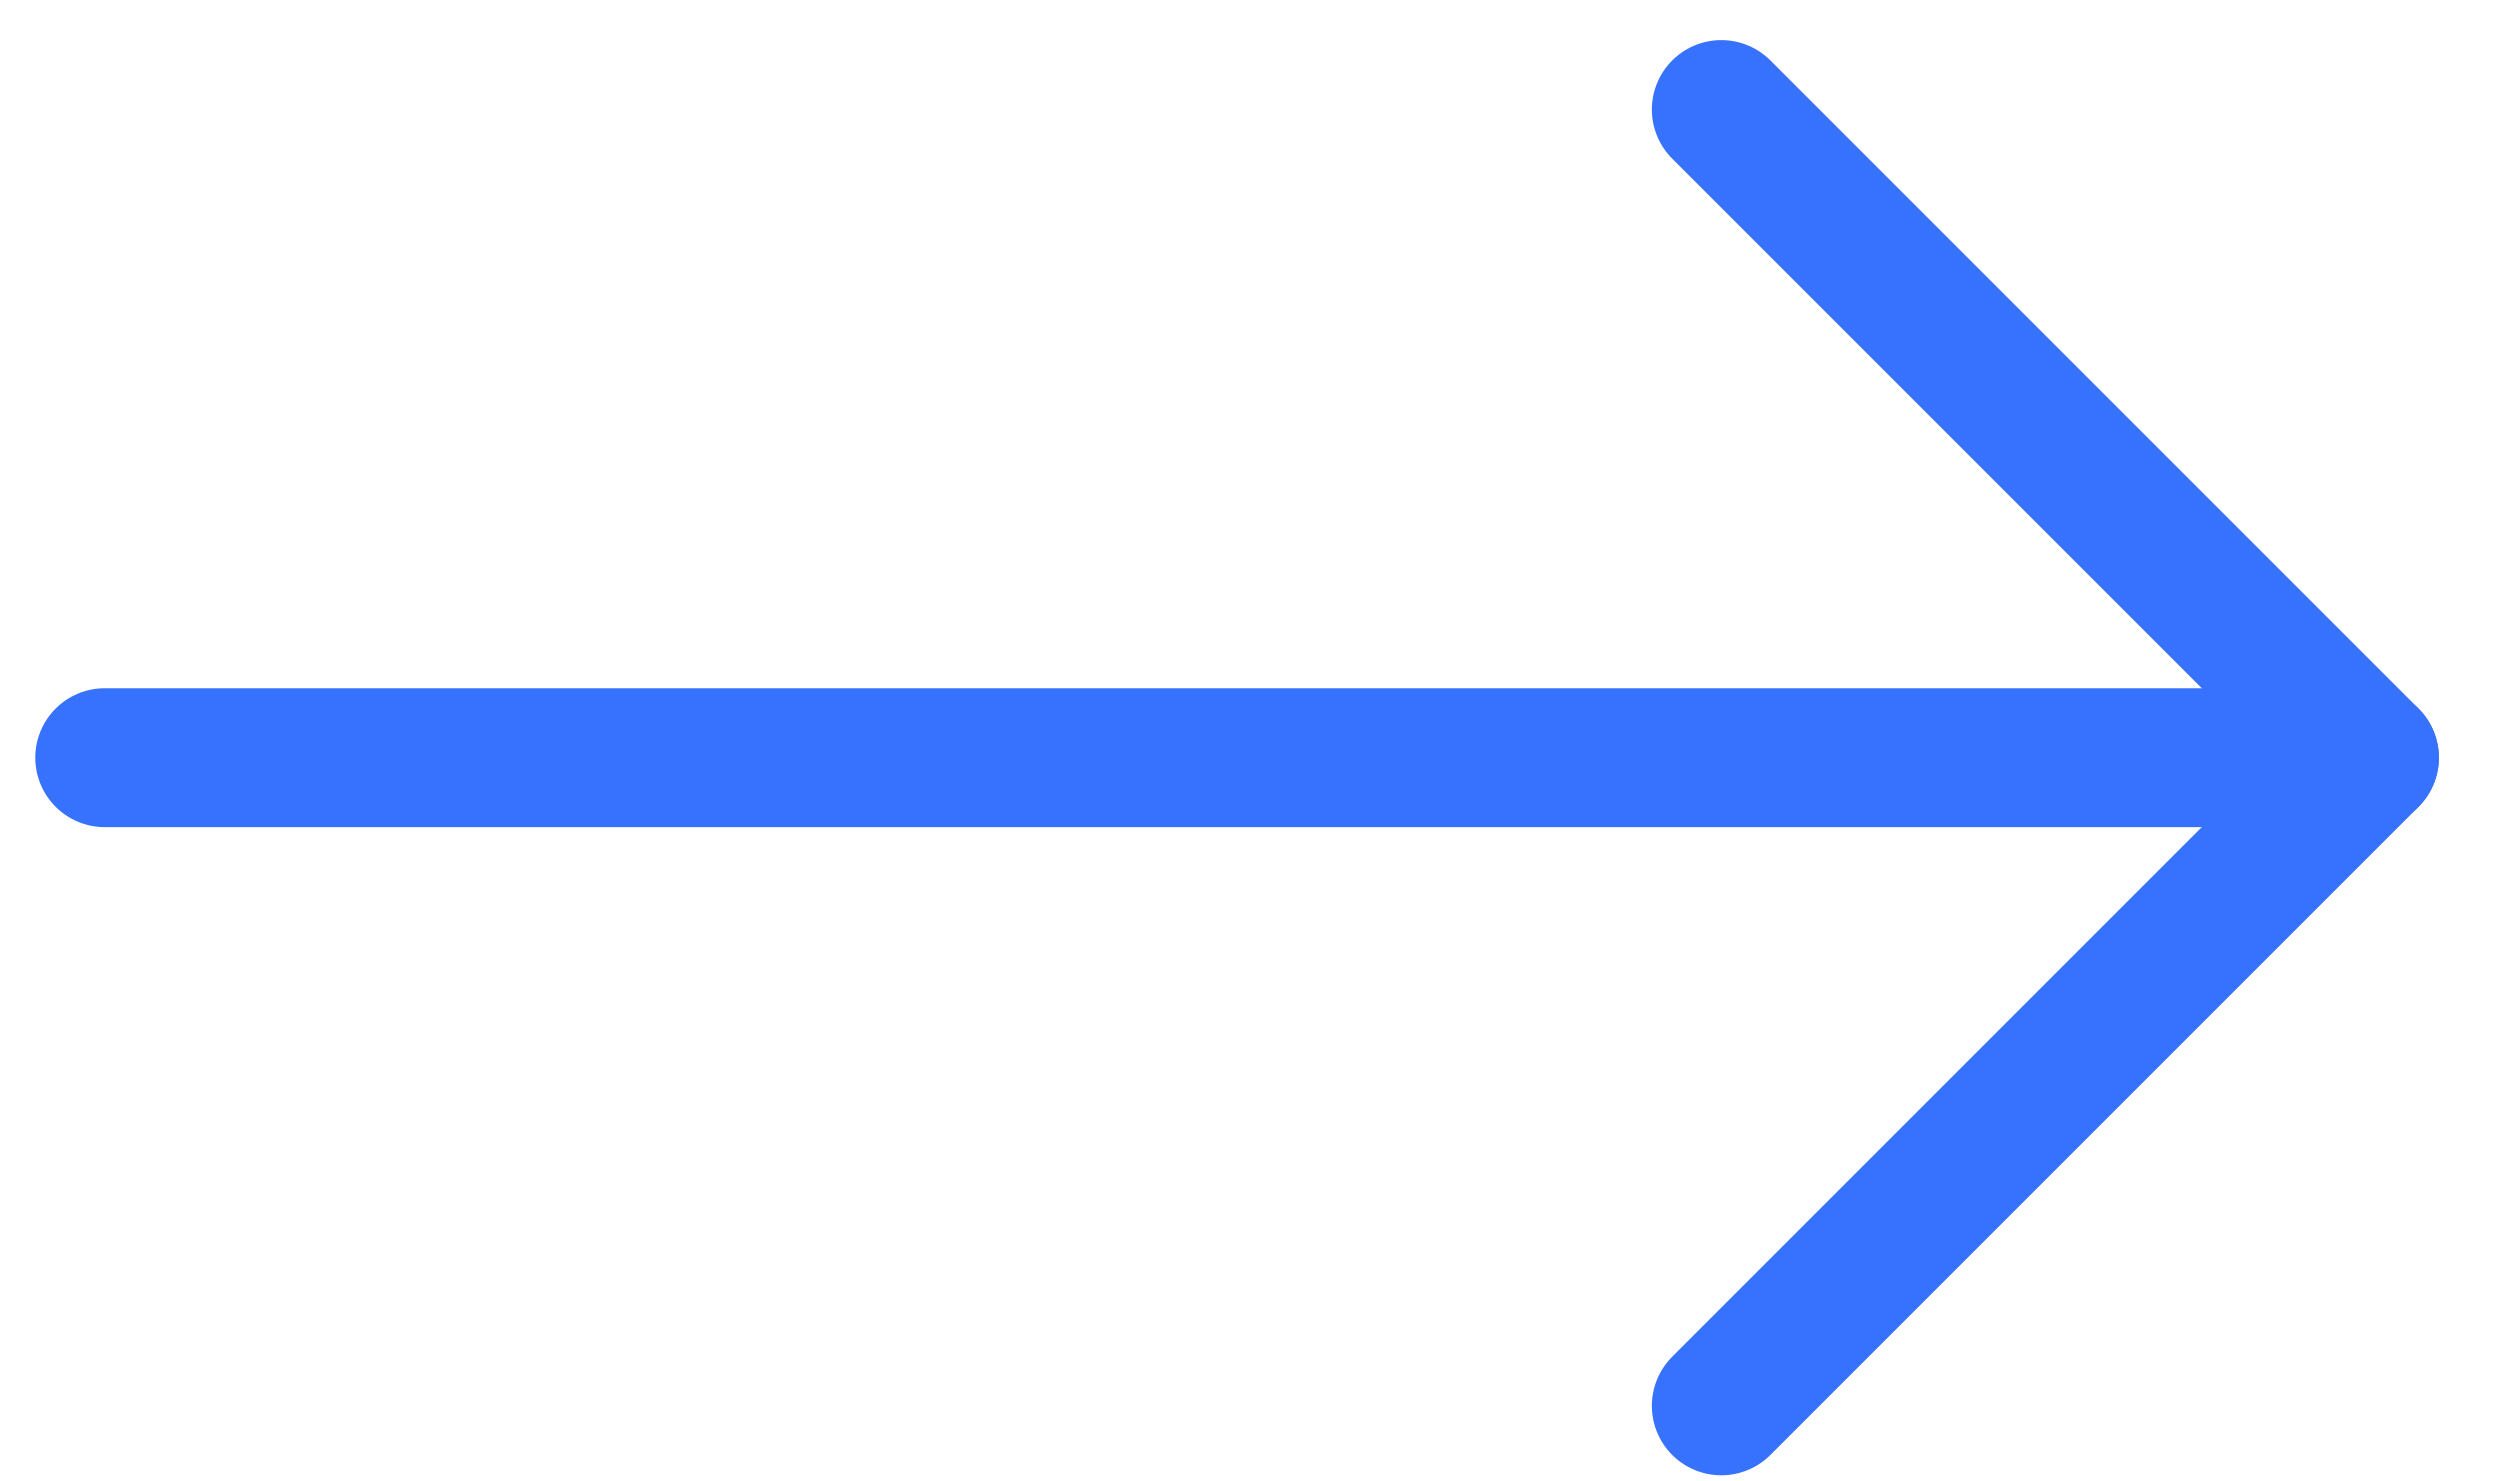 <svg width="27" height="16" viewBox="0 0 27 16" fill="none" xmlns="http://www.w3.org/2000/svg">
<path d="M1.131 8.183L25.59 8.183" stroke="#3772FF" stroke-width="1.5" stroke-linecap="round" stroke-linejoin="round"/>
<path d="M18.59 1.183L25.59 8.183L18.59 15.183" stroke="#3772FF" stroke-width="1.5" stroke-linecap="round" stroke-linejoin="round"/>
</svg>
